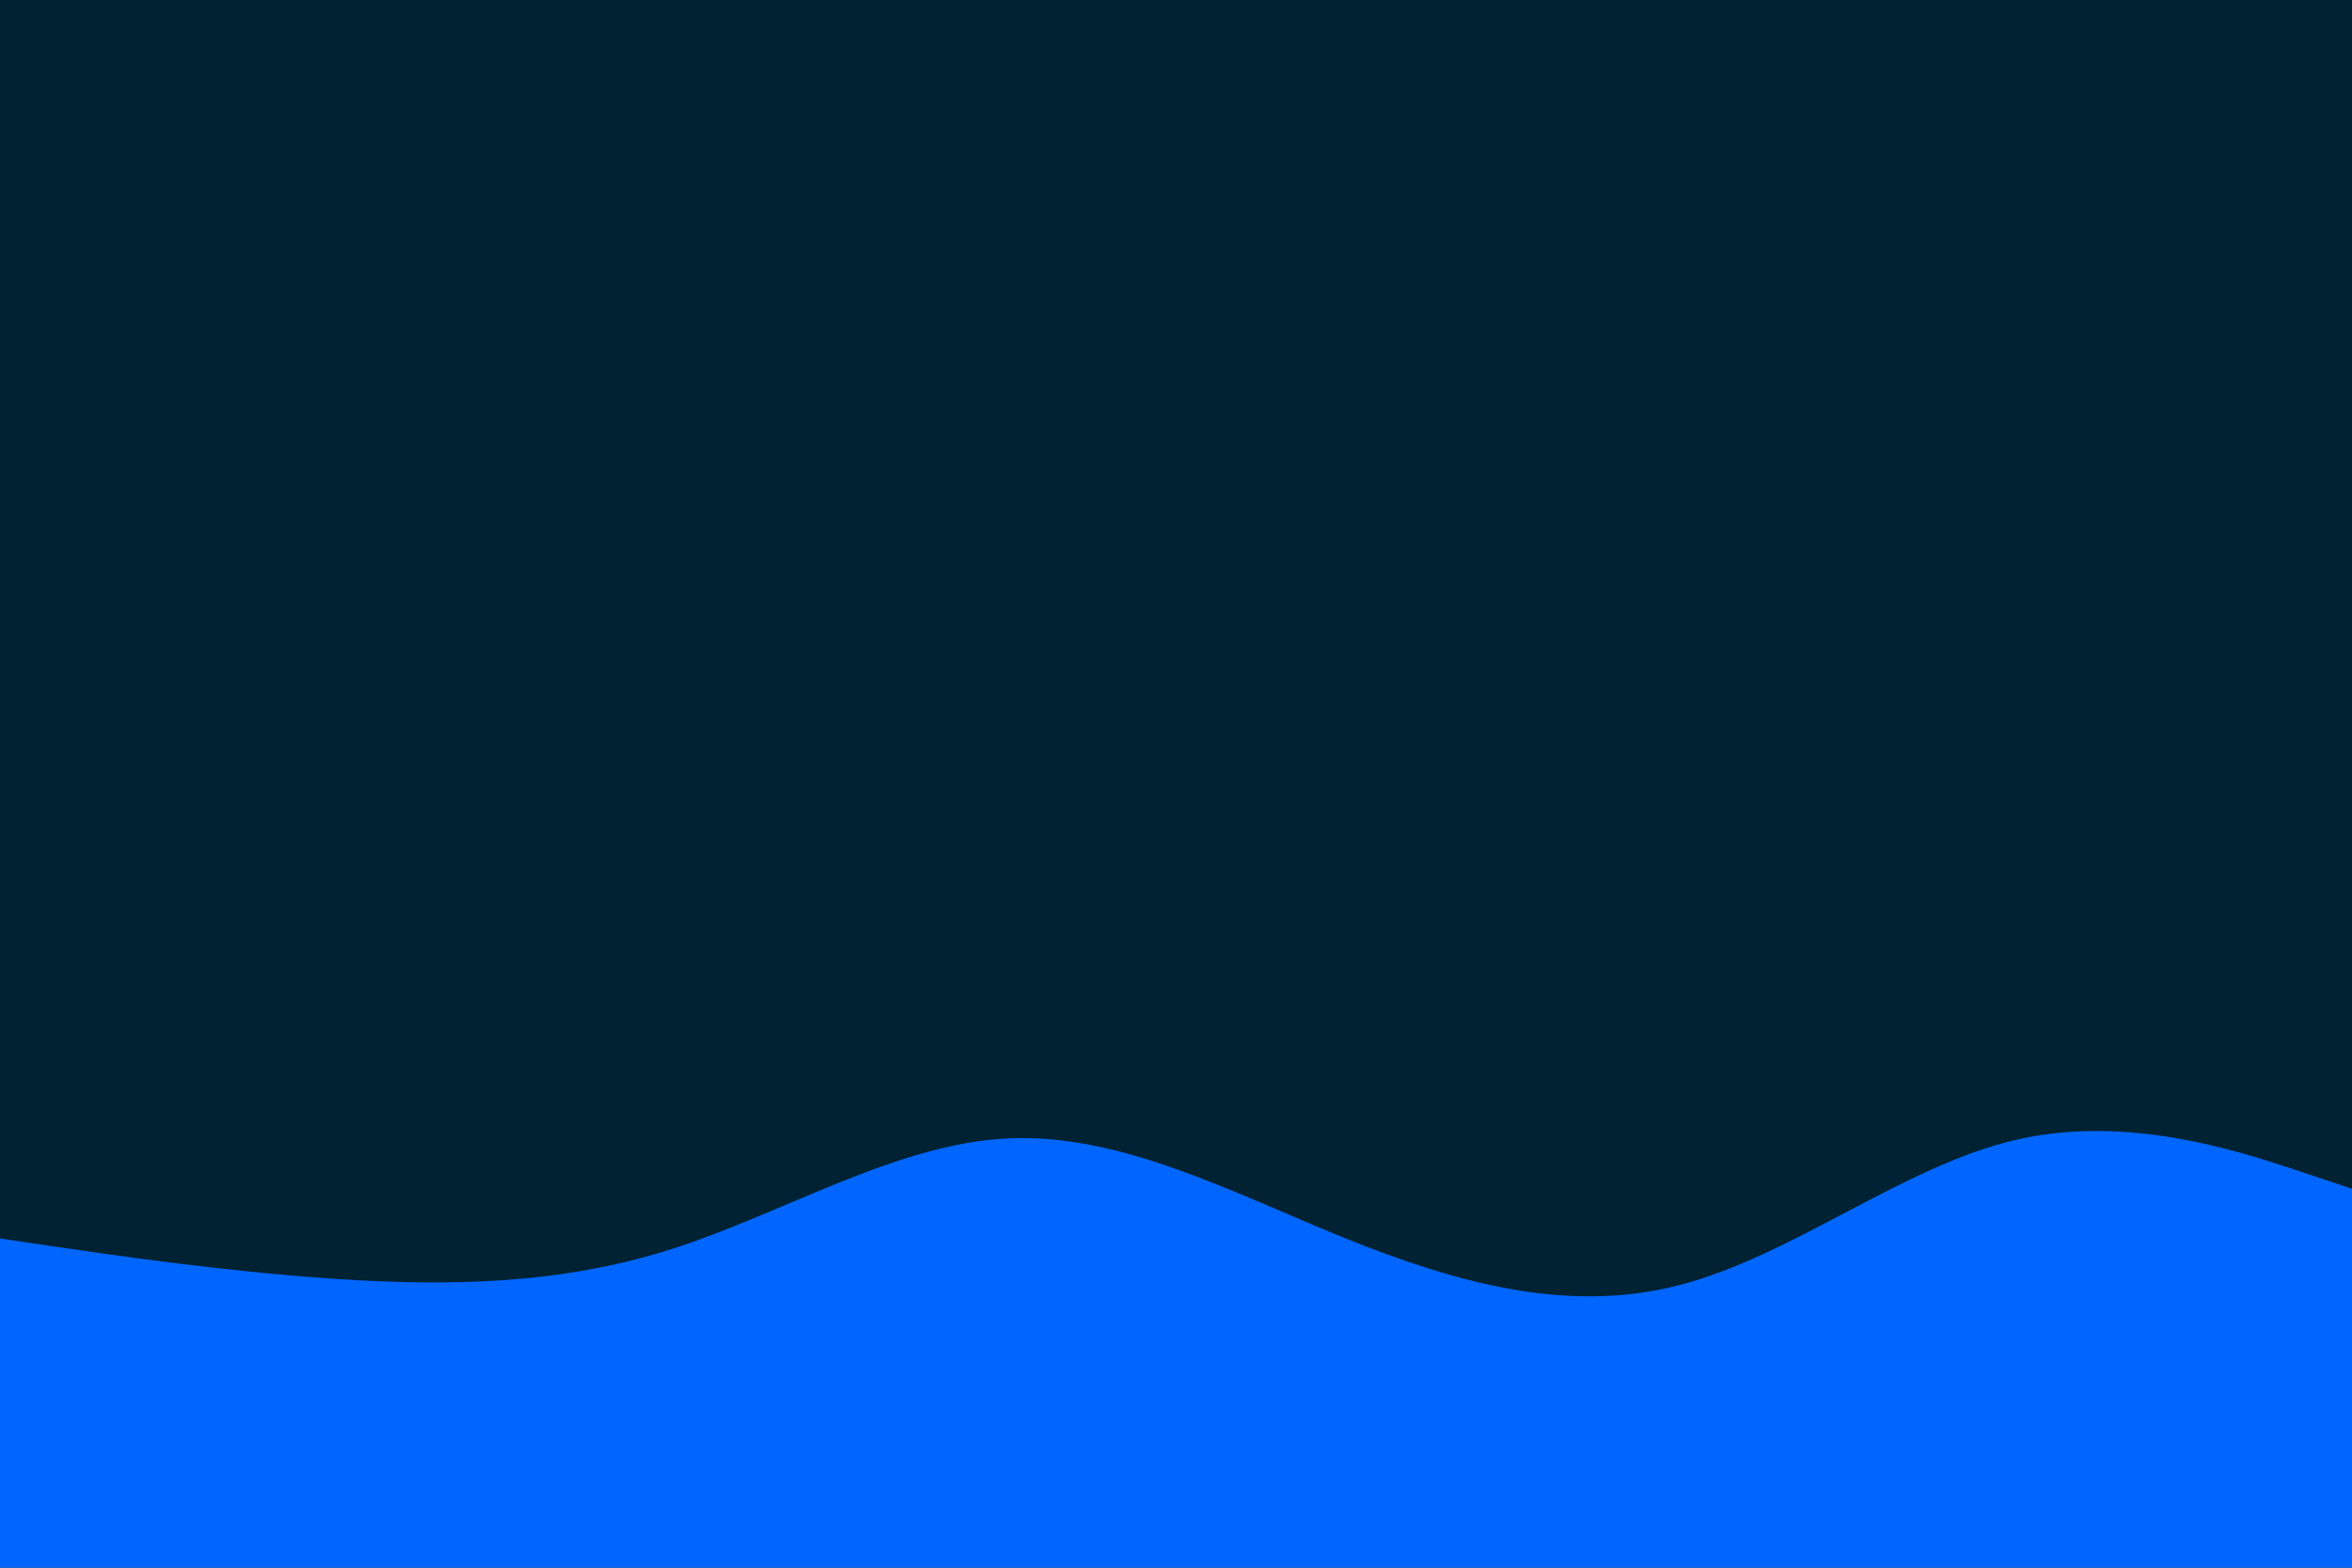 <svg id="visual" viewBox="0 0 900 600" width="900" height="600" xmlns="http://www.w3.org/2000/svg" xmlns:xlink="http://www.w3.org/1999/xlink" version="1.1"><rect x="0" y="0" width="900" height="600" fill="#002233"></rect><path d="M0 474L21.5 477.2C43 480.3 86 486.7 128.8 489.5C171.7 492.3 214.3 491.7 257.2 478C300 464.3 343 437.7 385.8 435.7C428.7 433.7 471.3 456.3 514.2 473.7C557 491 600 503 642.8 491.8C685.7 480.7 728.3 446.3 771.2 436.3C814 426.3 857 440.7 878.5 447.8L900 455L900 601L878.5 601C857 601 814 601 771.2 601C728.3 601 685.7 601 642.8 601C600 601 557 601 514.2 601C471.3 601 428.7 601 385.8 601C343 601 300 601 257.2 601C214.3 601 171.7 601 128.8 601C86 601 43 601 21.5 601L0 601Z" fill="#0066FF" stroke-linecap="round" stroke-linejoin="miter"></path></svg>